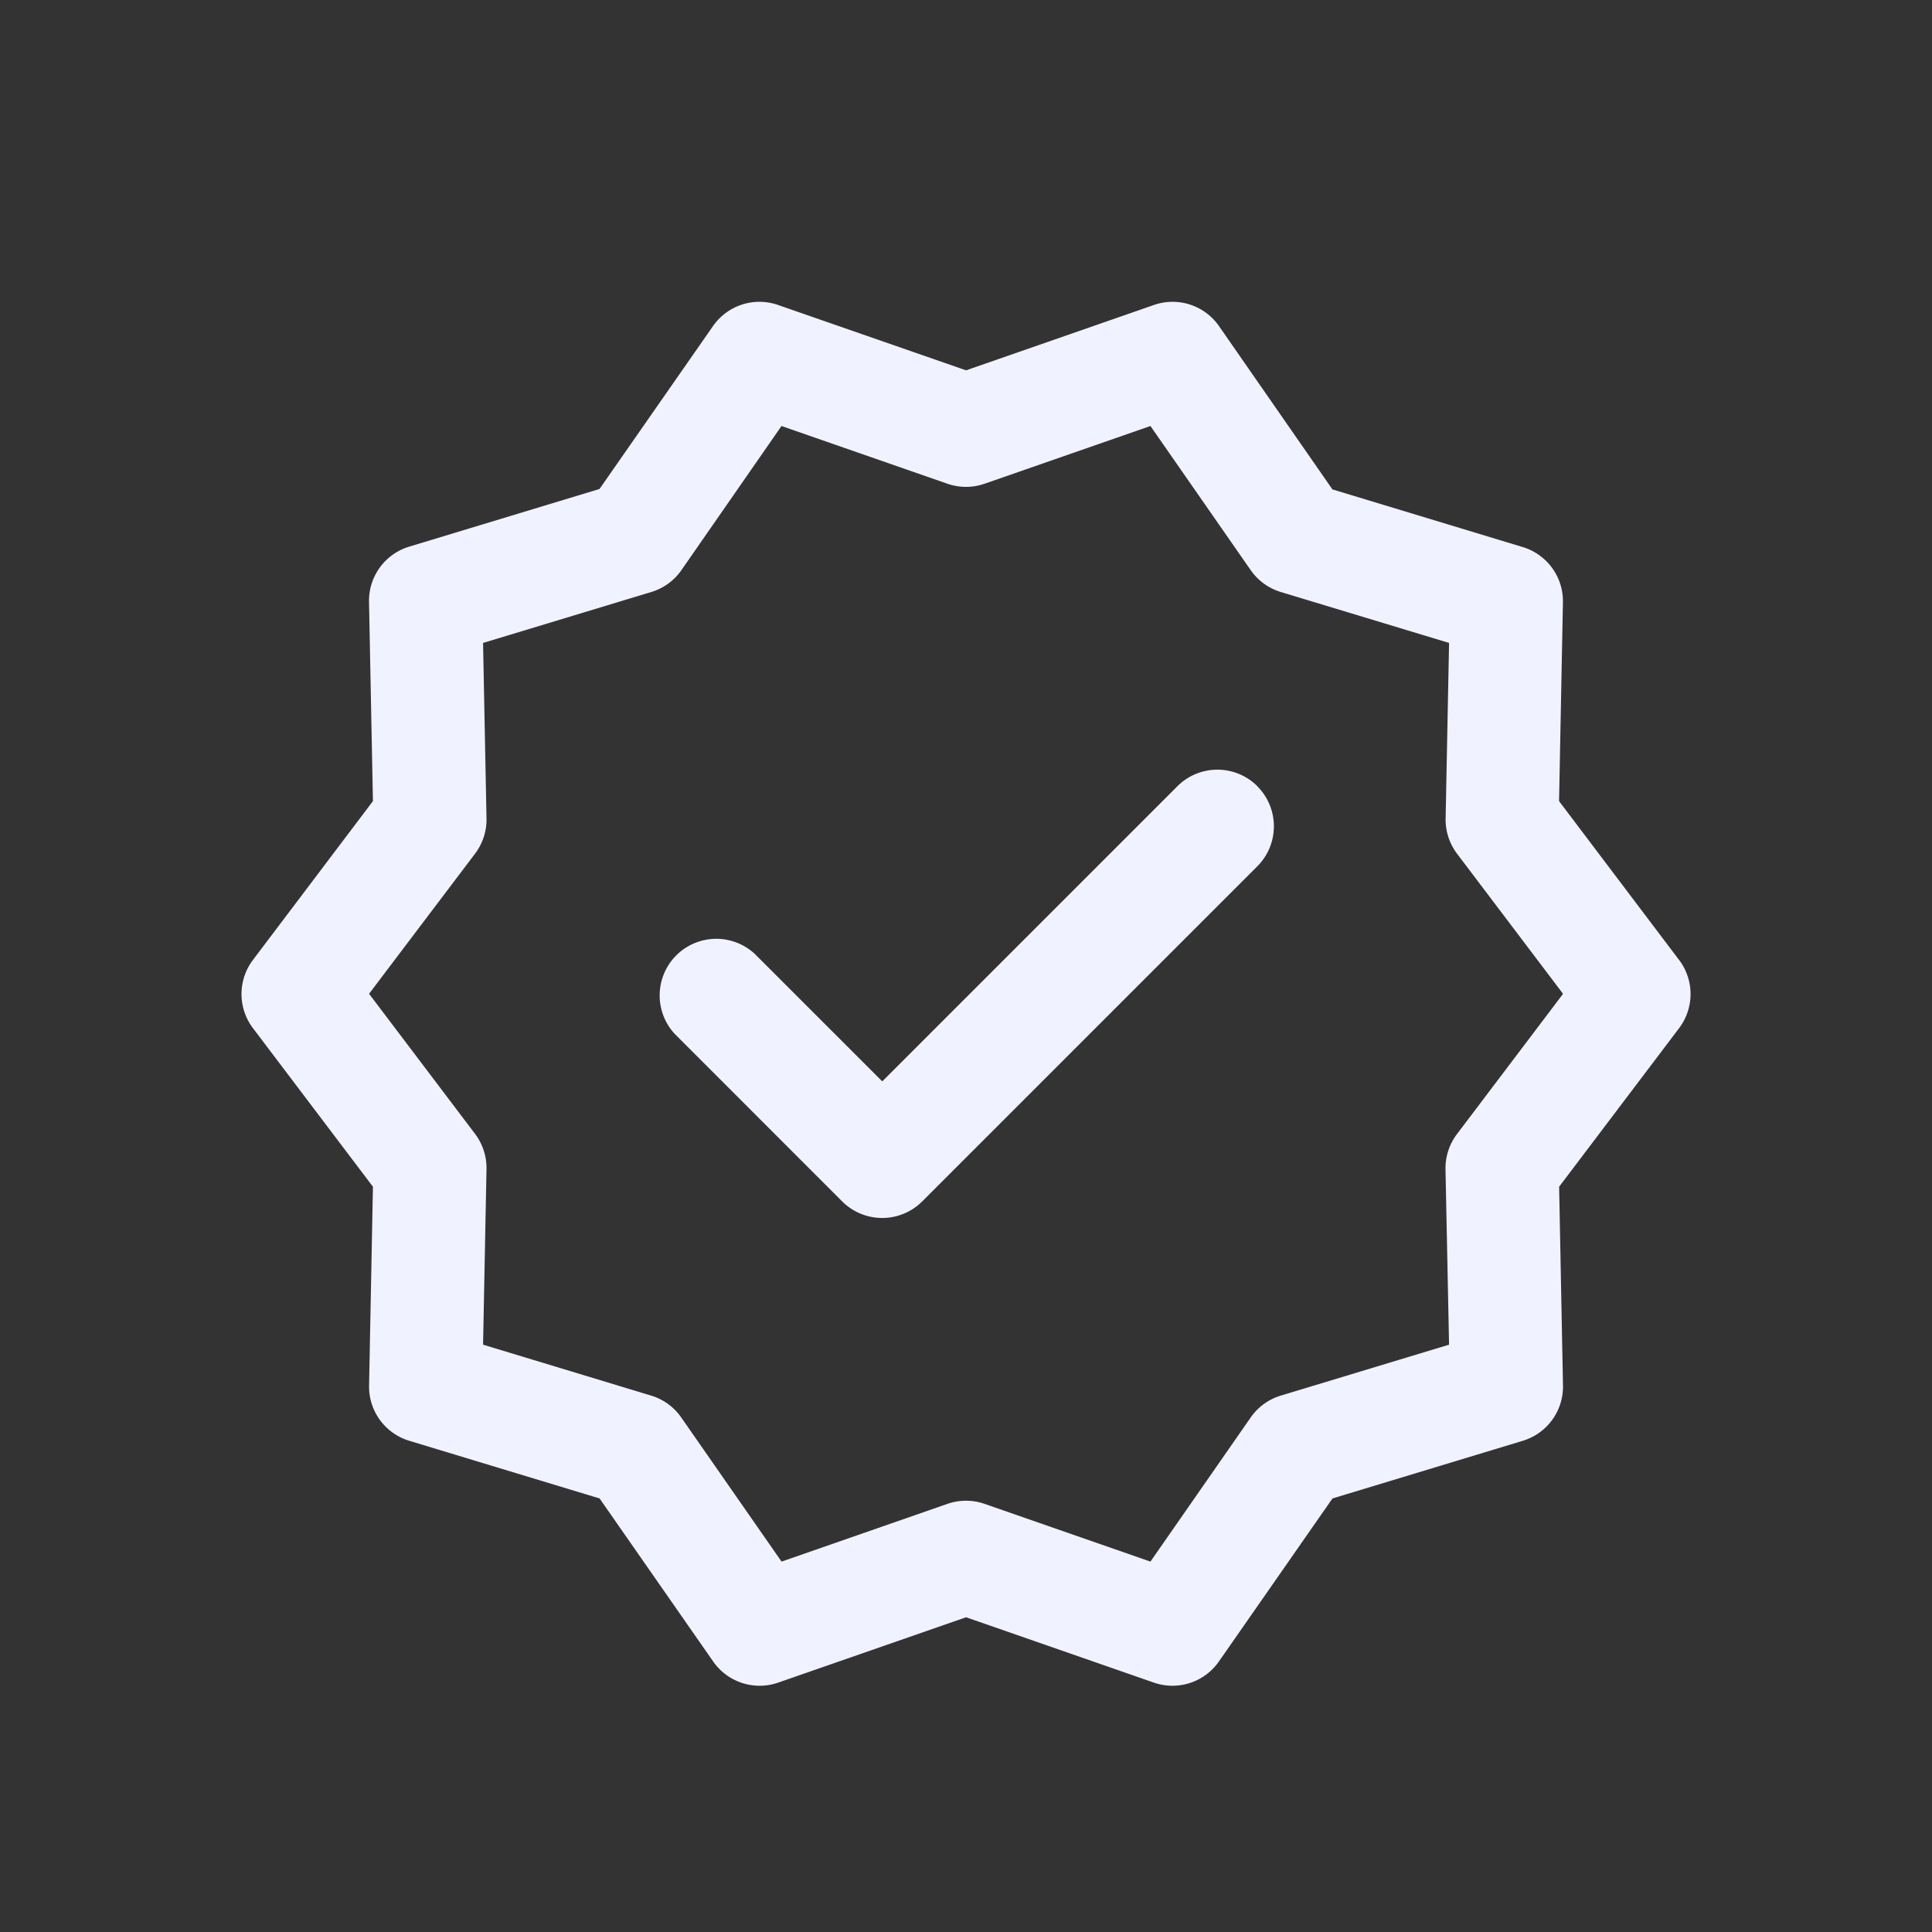 <svg xmlns="http://www.w3.org/2000/svg" width="32" height="32" viewBox="0 0 32 32">
  <rect x="0" y="0" width="32" height="32" fill="#333333" stroke="none"/>
  <g id="Group_6935" data-name="Group 6935" transform="translate(-130 -218)">
    <g id="Group_4993" data-name="Group 4993" transform="translate(130 218)">
      <circle id="Ellipse_365" data-name="Ellipse 365" cx="16" cy="16" r="16" fill="none"/>
    </g>
    <g id="Group_6893" data-name="Group 6893" transform="translate(4 11)">
      <g id="Group_4993-2" data-name="Group 4993" transform="translate(130 212.281)">
        <circle id="Ellipse_365-2" data-name="Ellipse 365" cx="0.75" cy="0.75" r="0.75" fill="none"/>
      </g>
      <path id="success" d="M23.809,11.4,21.822,8.77l.064-3.293a.937.937,0,0,0-.666-.915l-3.152-.955L16.188.9A.937.937,0,0,0,15.11.553L12,1.635,8.888.553A.937.937,0,0,0,7.81.9l-1.881,2.7-3.152.955a.937.937,0,0,0-.666.915L2.176,8.77.189,11.4a.937.937,0,0,0,0,1.131l1.987,2.626-.064,3.293a.937.937,0,0,0,.666.915l3.152.955,1.881,2.7a.937.937,0,0,0,1.078.35L12,22.288,15.11,23.37a.937.937,0,0,0,1.078-.35l1.881-2.7,3.152-.955a.937.937,0,0,0,.666-.915l-.064-3.293,1.987-2.626a.937.937,0,0,0,0-1.131Zm-3.678,2.885a.939.939,0,0,0-.19.584L20,17.773l-2.785.843a.937.937,0,0,0-.5.362l-1.661,2.388-2.747-.956a.936.936,0,0,0-.616,0l-2.747.956L7.282,18.978a.937.937,0,0,0-.5-.362L4,17.773l.057-2.908a.938.938,0,0,0-.19-.584l-1.755-2.32,1.755-2.32a.936.936,0,0,0,.19-.584L4,6.15l2.785-.843a.937.937,0,0,0,.5-.362L8.943,2.557l2.748.956a.938.938,0,0,0,.616,0l2.747-.956,1.661,2.388a.938.938,0,0,0,.5.362L20,6.15l-.057,2.908a.938.938,0,0,0,.19.584l1.755,2.32ZM16.824,8.524a.938.938,0,0,1,0,1.326L11.274,15.4a.938.938,0,0,1-1.326,0L7.174,12.625A.938.938,0,0,1,8.5,11.3l2.112,2.112L15.5,8.524a.937.937,0,0,1,1.326,0Zm0,0" transform="translate(130.001 211.499)" fill="#f1f2ff"/>
    </g>
  </g>
</svg>
